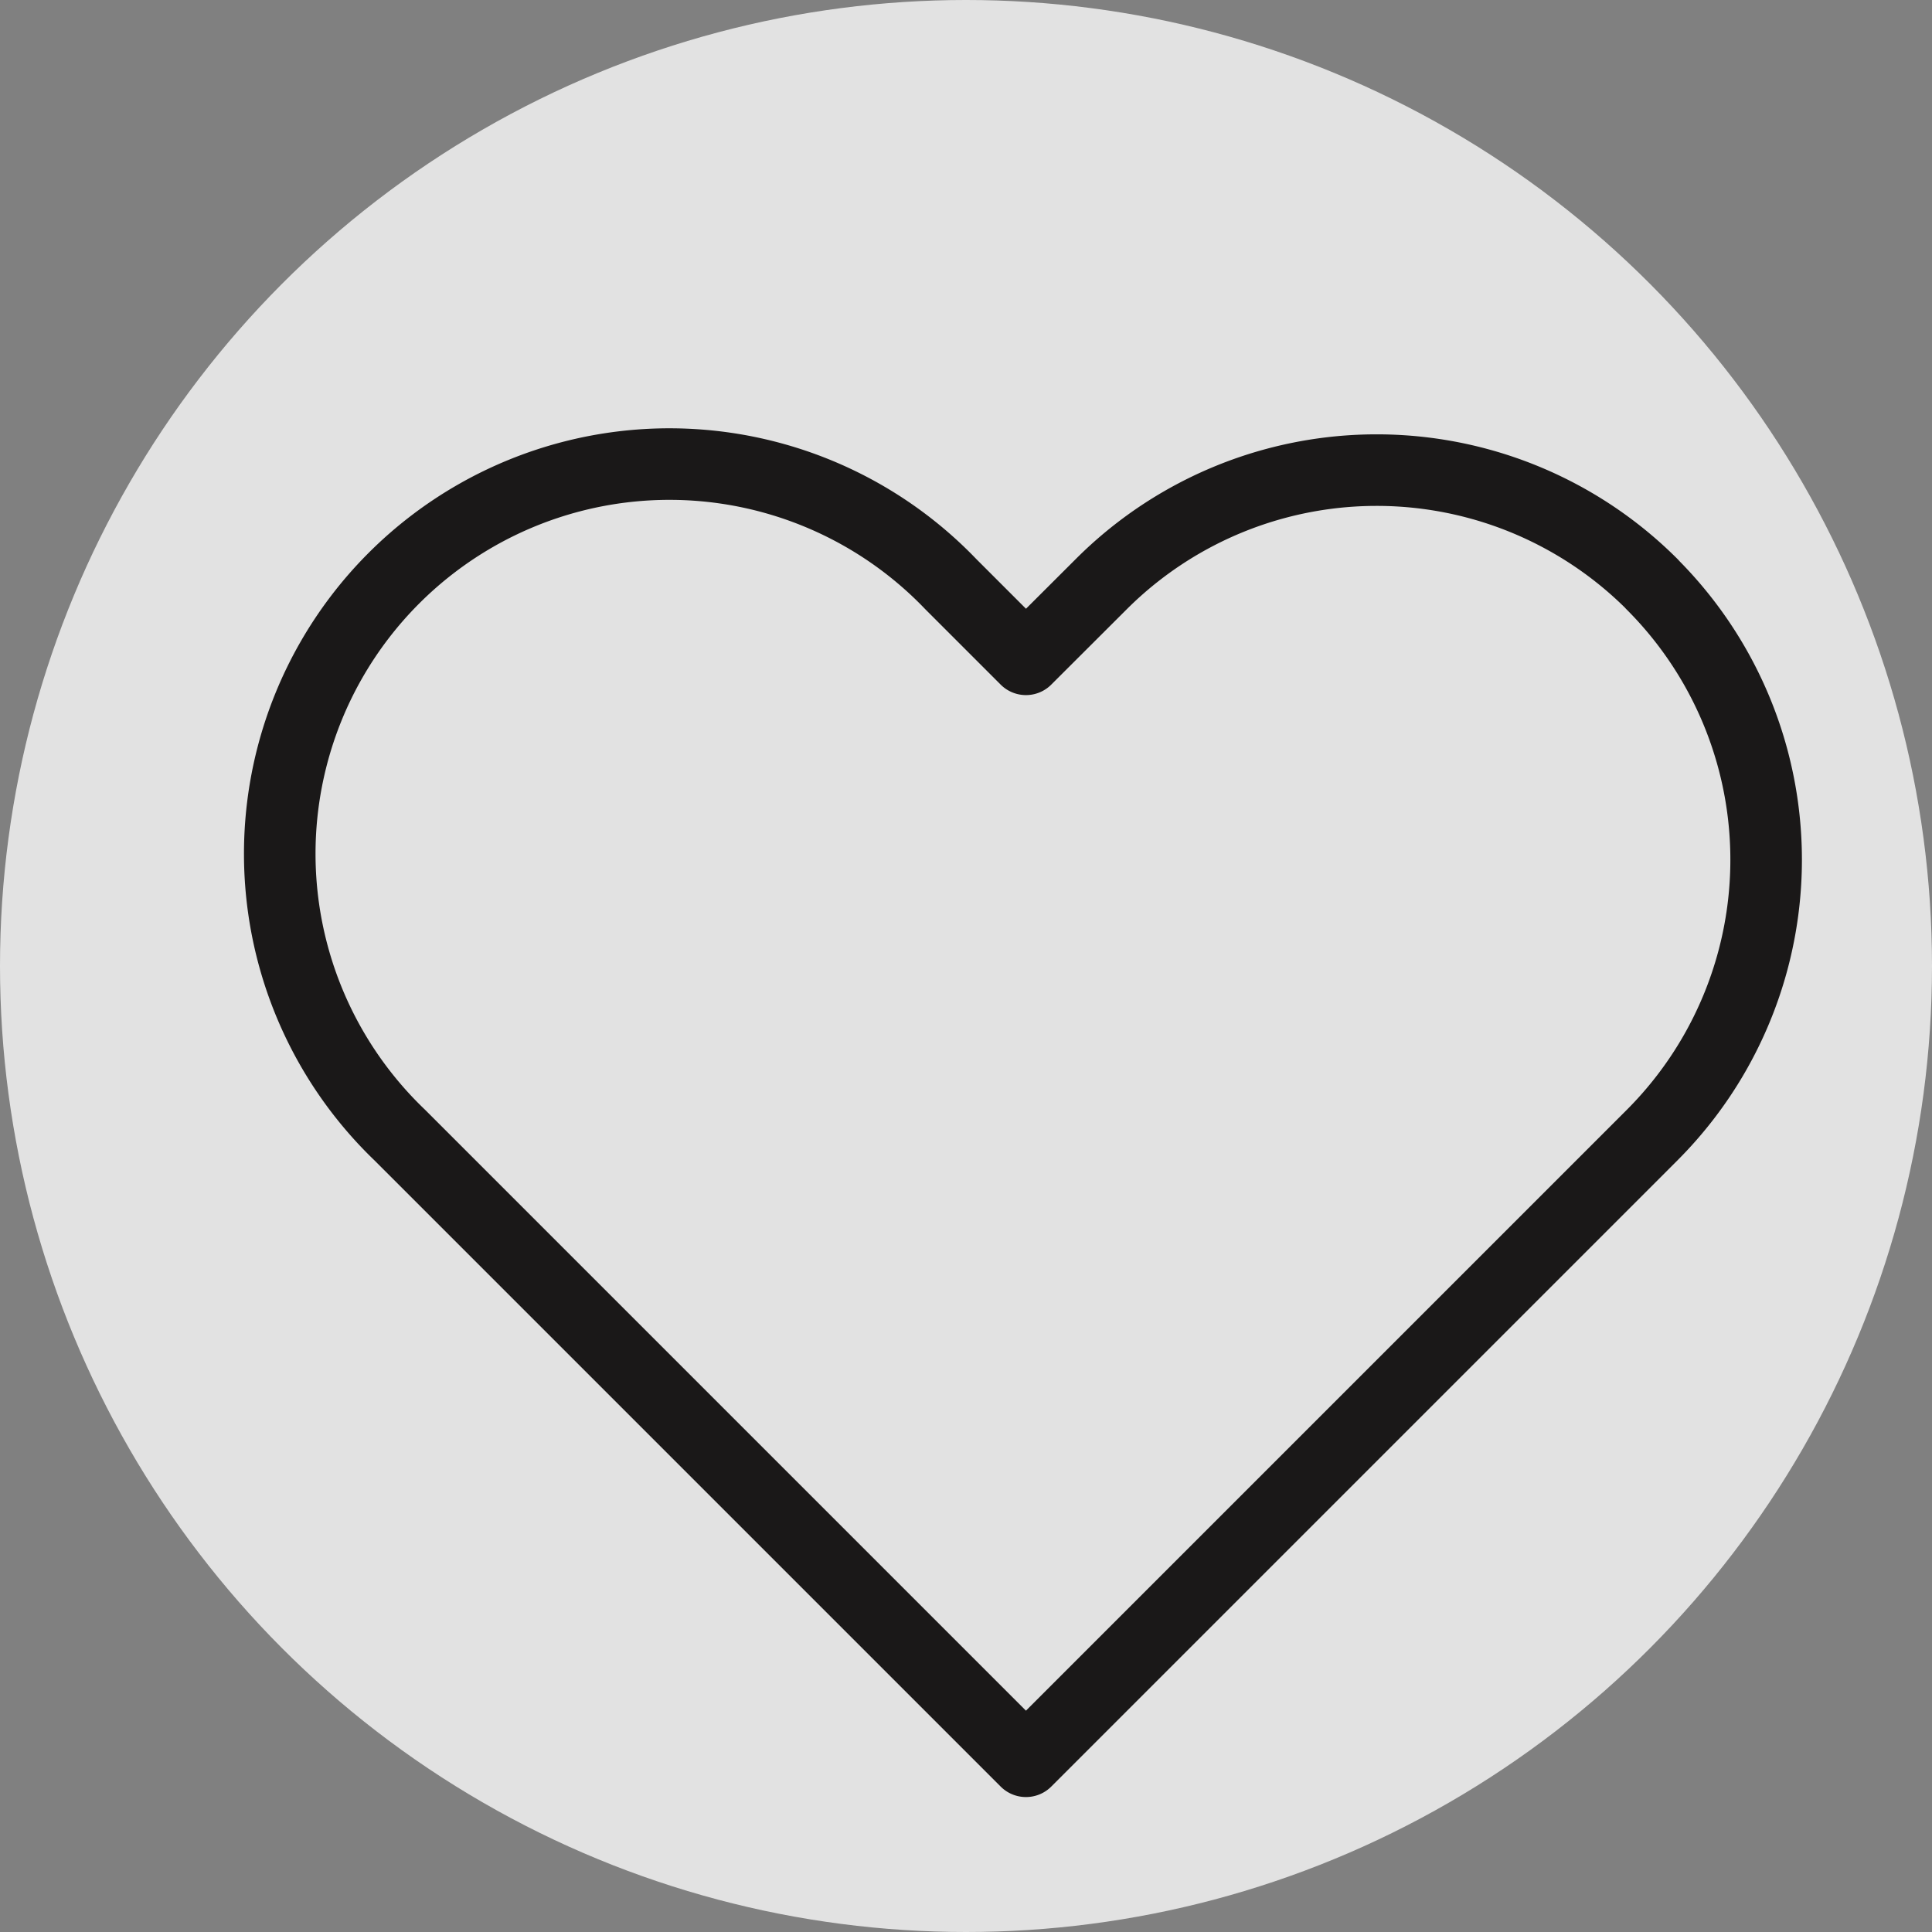 <svg xmlns="http://www.w3.org/2000/svg" width="27" height="27" viewBox="0 0 27 27">
  <rect x="0" y="0" width="27" height="27" fill="#808080" stroke="none"/>
  <g id="Group_2248" data-name="Group 2248" transform="translate(-334 -437)">
    <circle id="Ellipse_75" data-name="Ellipse 75" cx="13.5" cy="13.5" r="13.5" transform="translate(334 437)" fill="#fff" opacity="0.77"/>
    <path id="Icon_feather-heart" data-name="Icon feather-heart" d="M21.42,6.093a5.444,5.444,0,0,0-7.7,0L12.669,7.142,11.62,6.093a5.446,5.446,0,1,0-7.7,7.7l1.049,1.049,7.7,7.7,7.7-7.7,1.049-1.049a5.444,5.444,0,0,0,0-7.7Z" transform="translate(335.669 439.072)" fill="none" stroke="#1a1818" stroke-linecap="round" stroke-linejoin="round" stroke-width="1"/>
  </g>
</svg>
